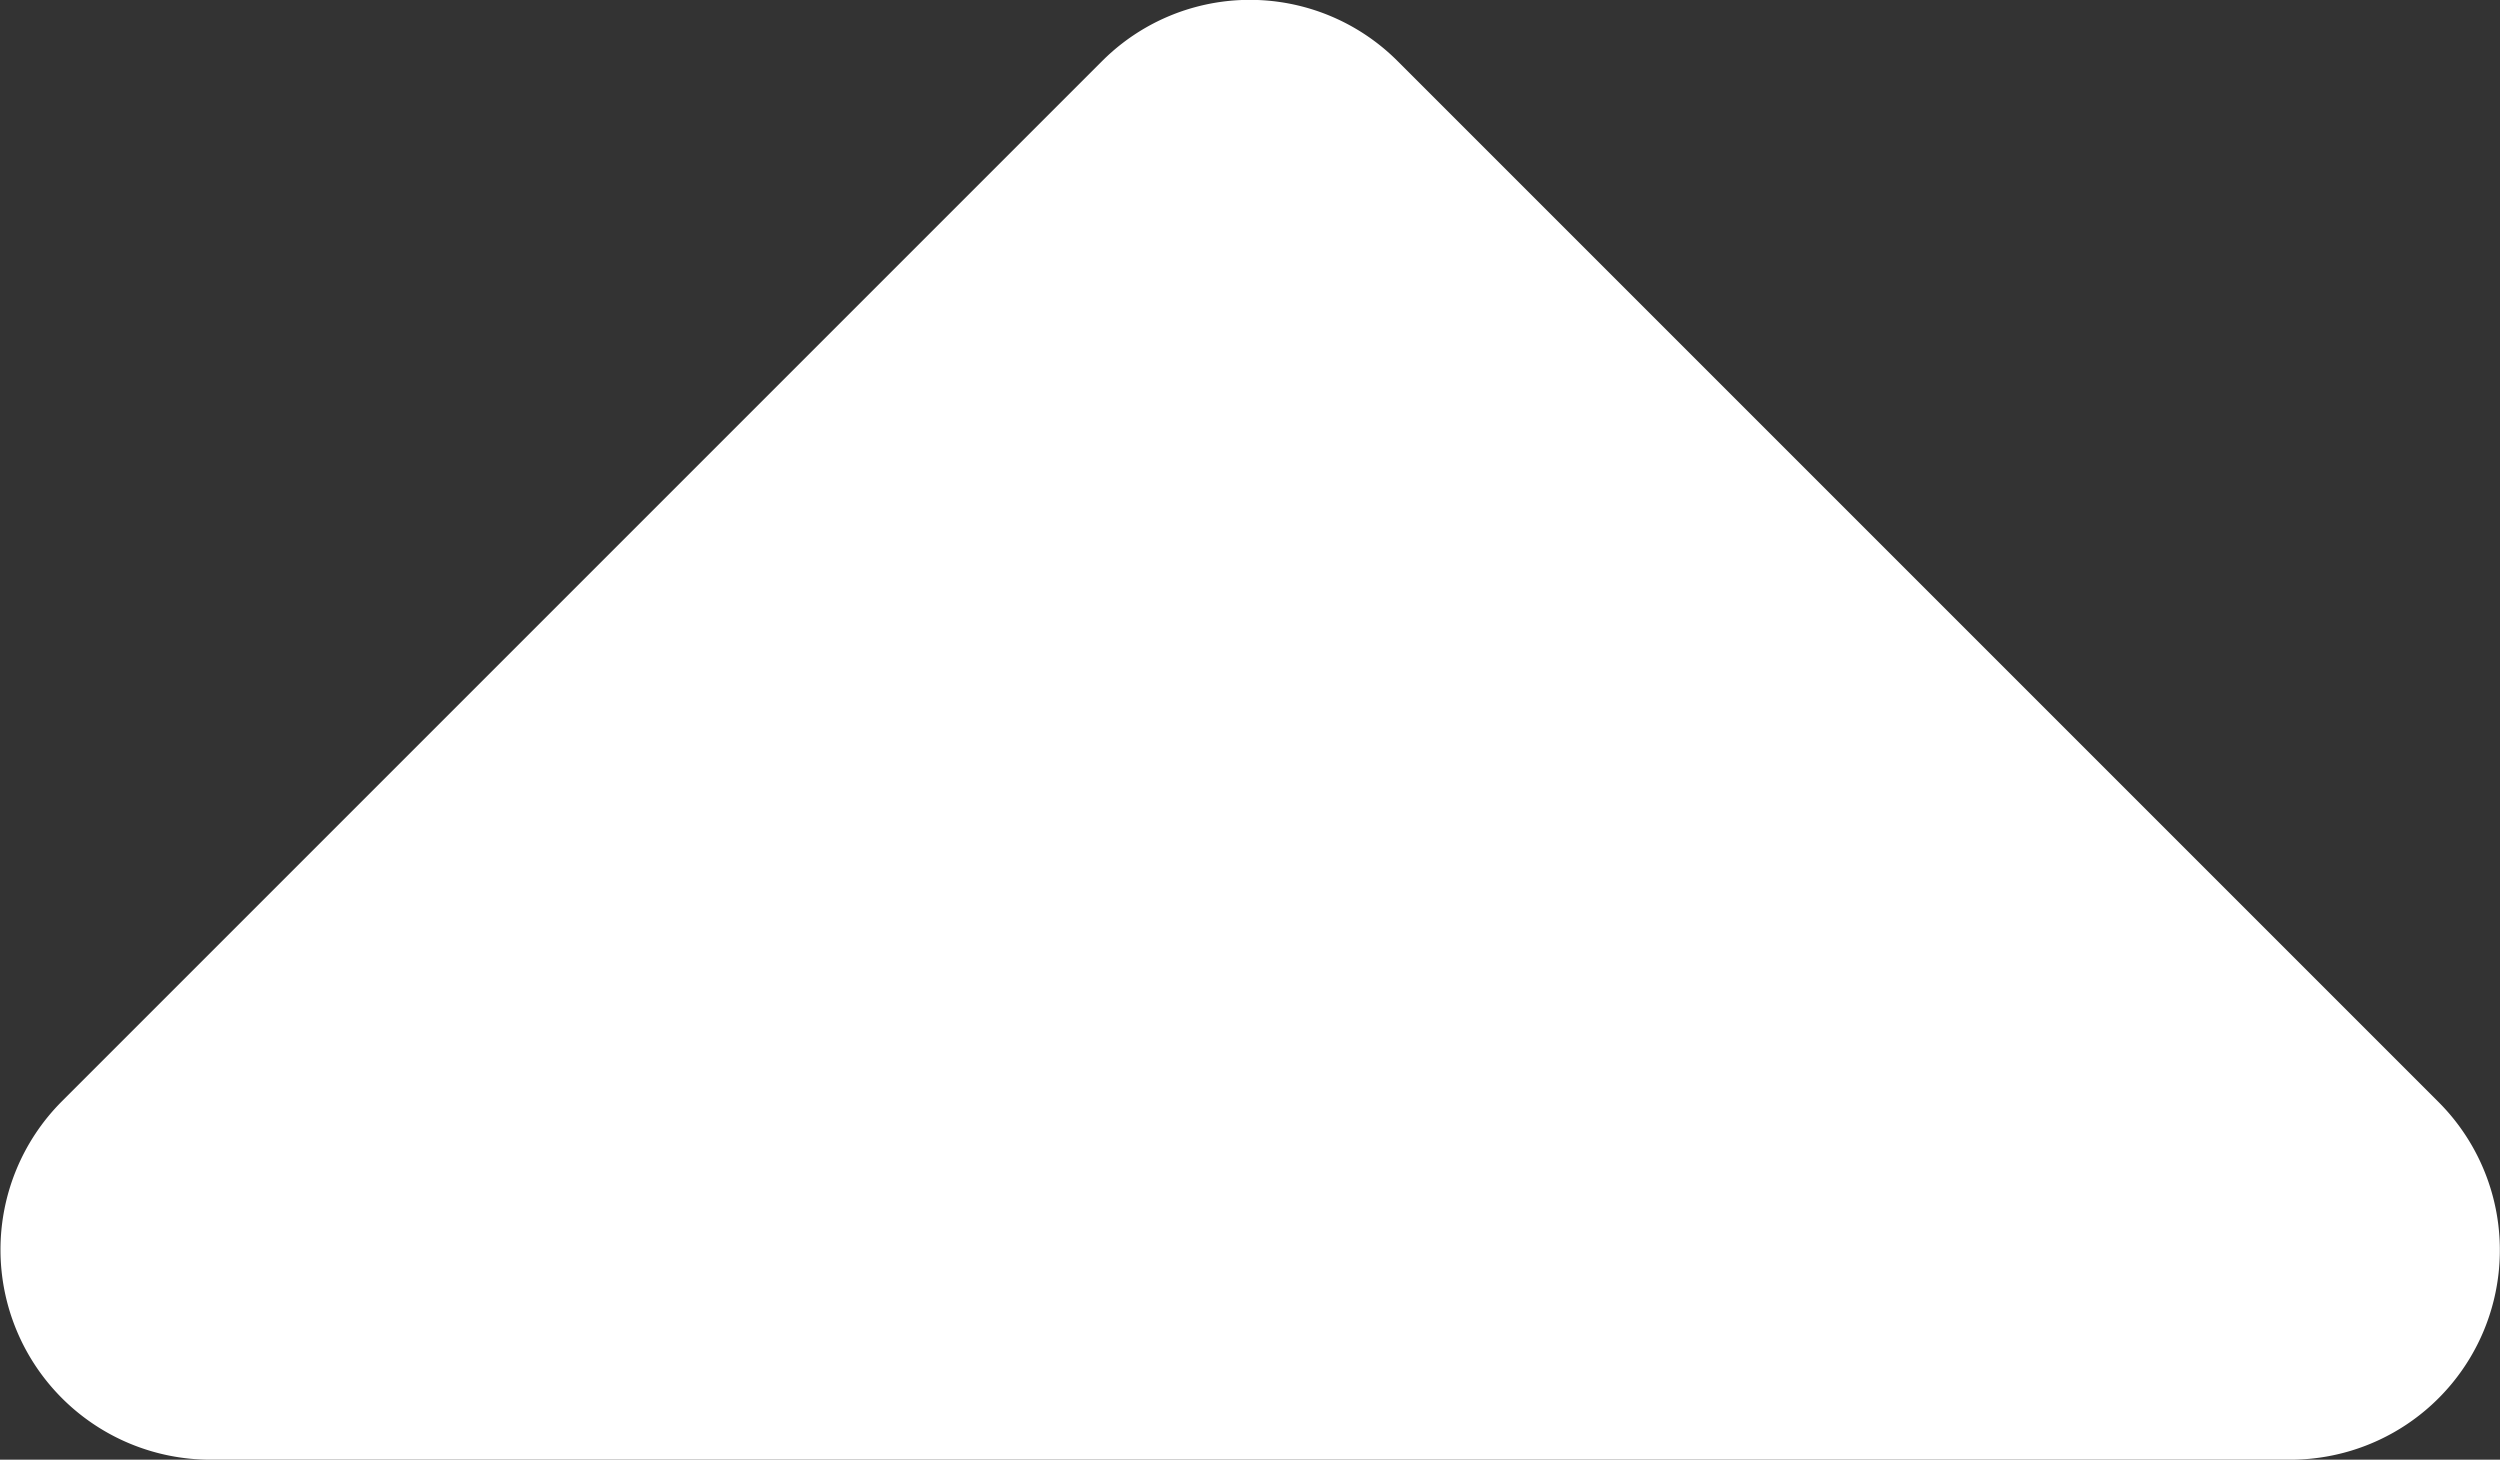 <svg xmlns="http://www.w3.org/2000/svg" width="50" height="29.194" viewBox="0 0 50 29.194">
    <rect x="0" y="0" width="50" height="29.194" fill="#333333" stroke="none"/>
    <g id="Down_Arrow_W1" data-name="Down Arrow W1" transform="translate(50 29.194) rotate(180)" style="isolation: isolate">
        <path id="sort-up" d="M62.734,86.144H21.14a4.2,4.2,0,0,1-2.971-7.165l20.8-20.8a4.177,4.177,0,0,1,5.924,0l20.8,20.8A4.191,4.191,0,0,1,62.734,86.144Z" transform="translate(66.934 86.144) rotate(180)" fill="#fff"/>
    </g>
</svg>
